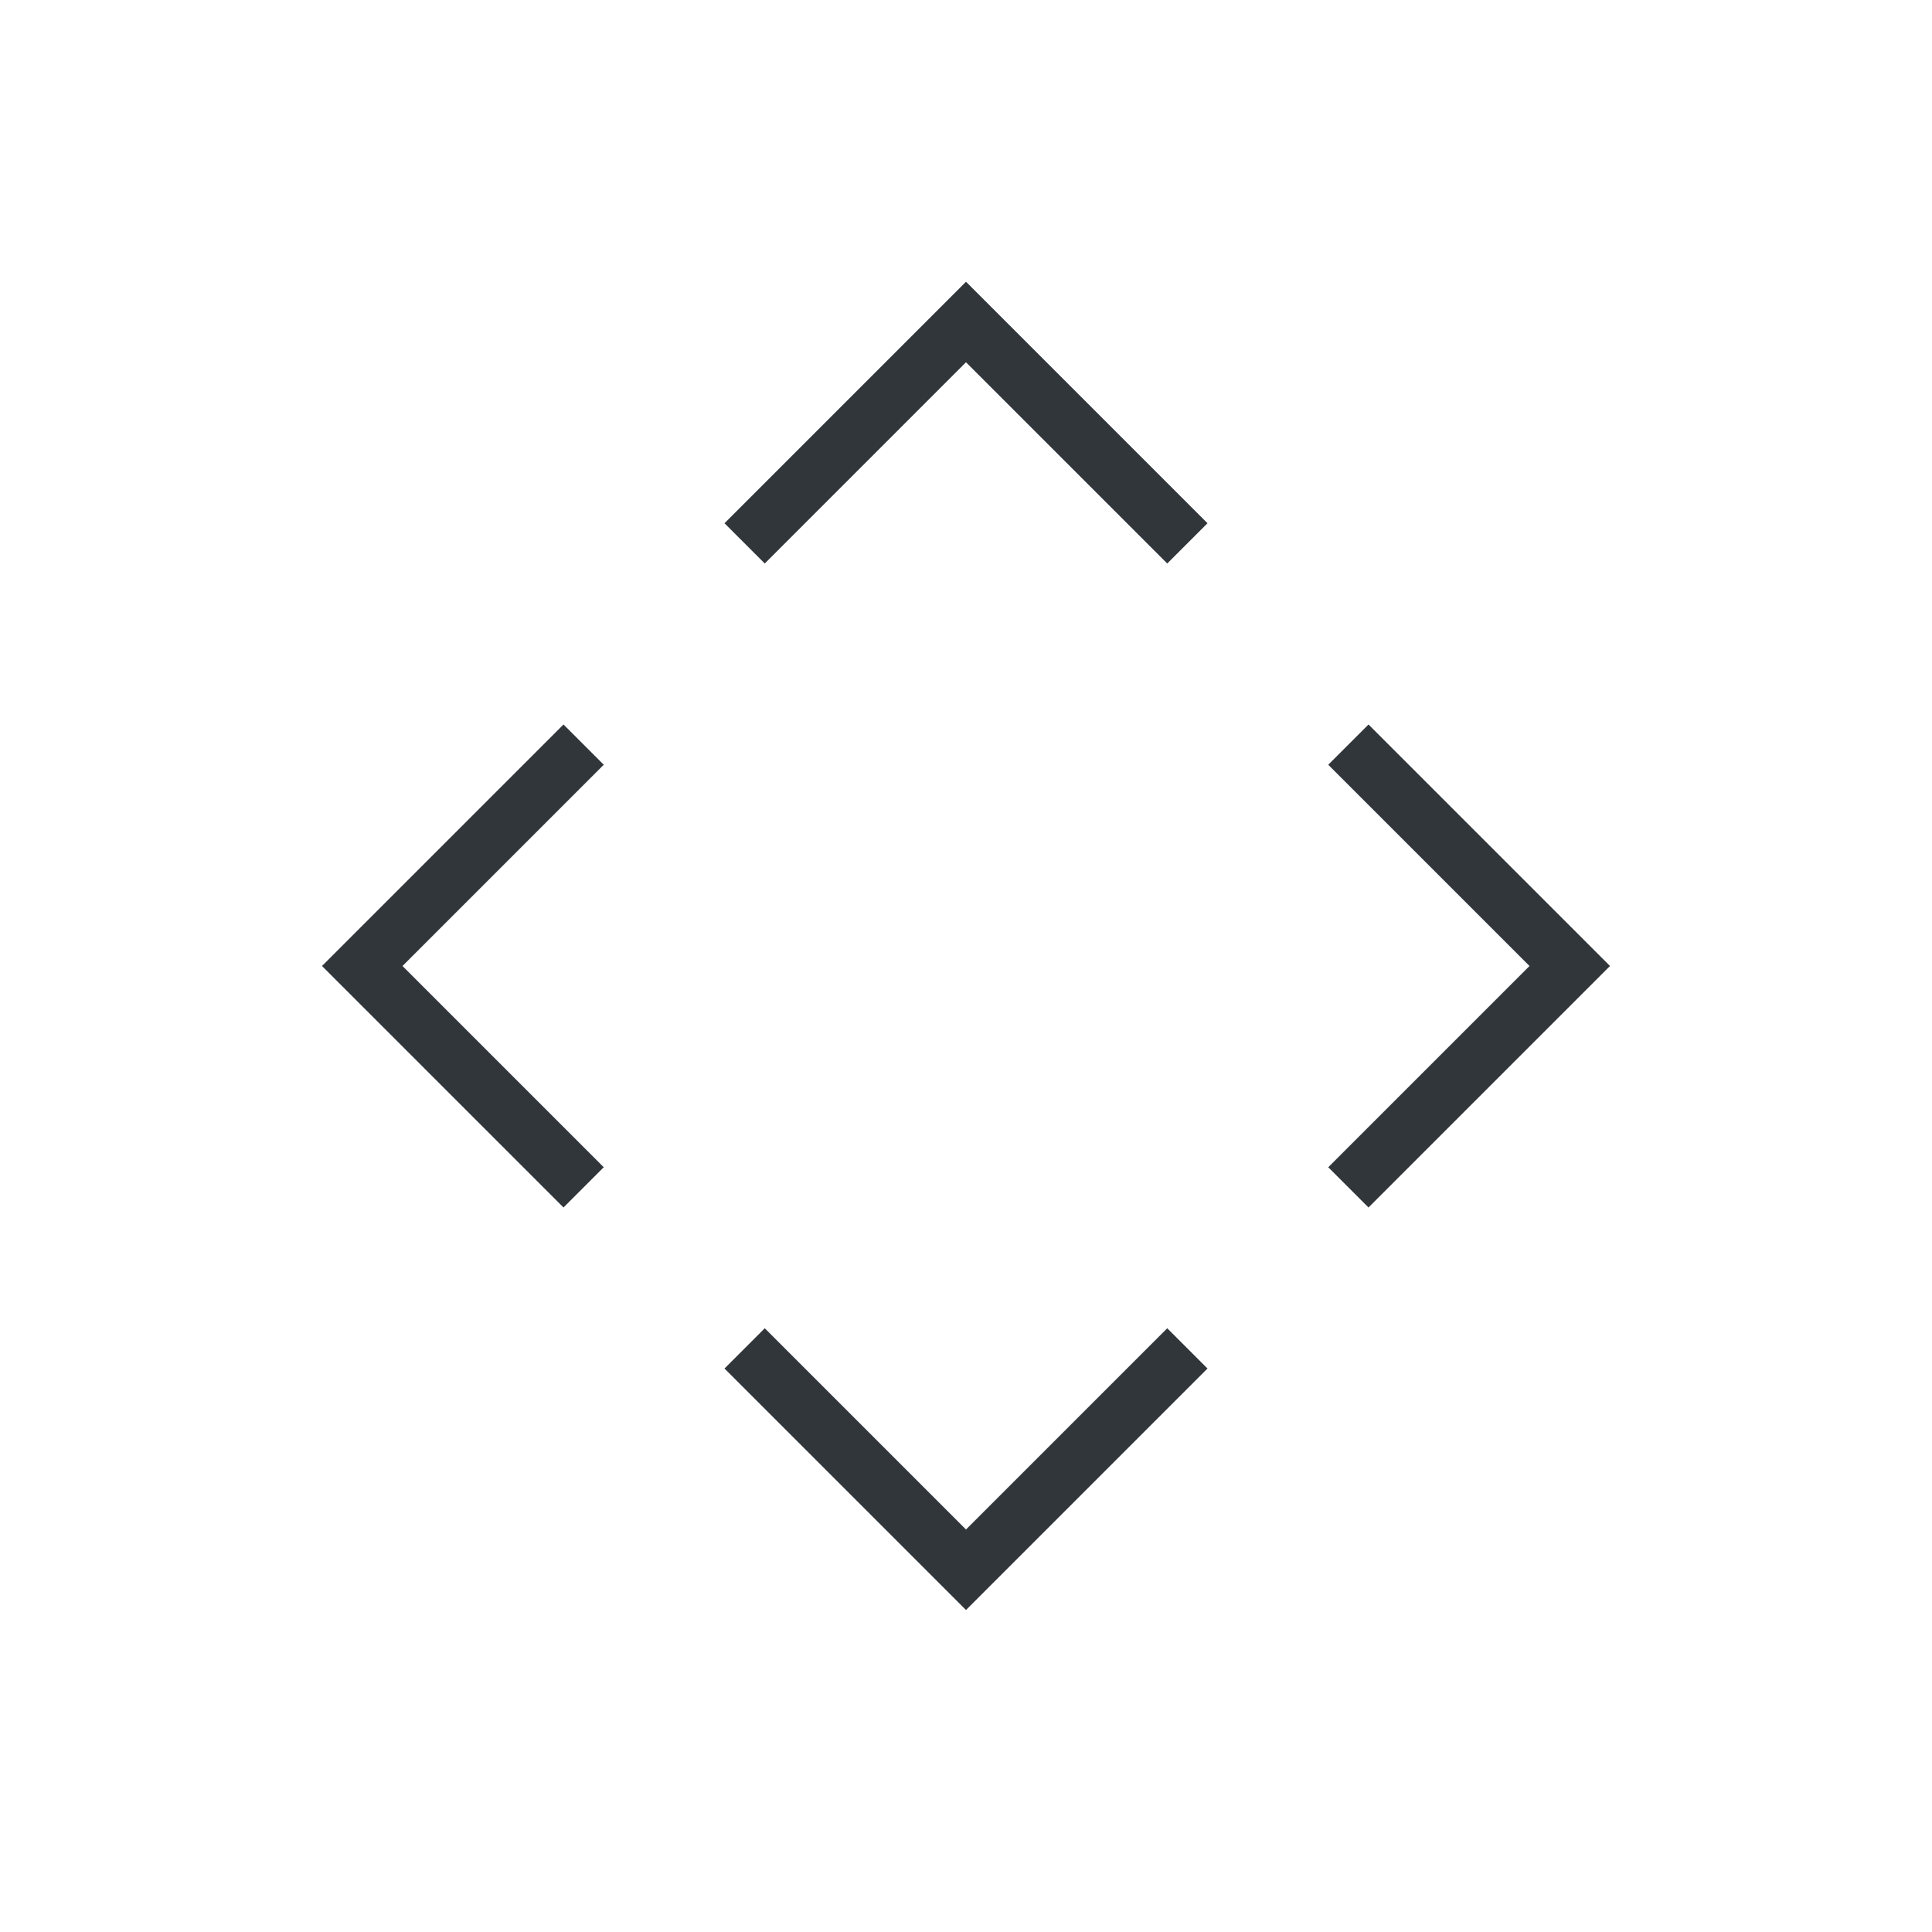 <?xml version="1.0" encoding="UTF-8" standalone="no"?>
<svg
   xmlns:dc="http://purl.org/dc/elements/1.1/"
   xmlns:cc="http://creativecommons.org/ns#"
   xmlns:rdf="http://www.w3.org/1999/02/22-rdf-syntax-ns#"
   xmlns:svg="http://www.w3.org/2000/svg"
   xmlns="http://www.w3.org/2000/svg"
   xmlns:sodipodi="http://sodipodi.sourceforge.net/DTD/sodipodi-0.dtd"
   xmlns:inkscape="http://www.inkscape.org/namespaces/inkscape"
   width="48"
   height="48"
   id="svg2"
   version="1.1"
   inkscape:version="1.0alpha2 (27175c2cab, 2019-07-30)"
   sodipodi:docname="arrows.svg">
  <sodipodi:namedview
     id="base"
     pagecolor="#eff0f1"
     bordercolor="#666666"
     borderopacity="1.0"
     inkscape:pageopacity="1"
     inkscape:pageshadow="2"
     inkscape:zoom="10.957912"
     inkscape:cx="18.000639"
     inkscape:cy="13.253394"
     inkscape:document-units="px"
     inkscape:current-layer="layer1"
     showgrid="true"
     inkscape:window-width="1600"
     inkscape:window-height="834"
     inkscape:window-x="0"
     inkscape:window-y="0"
     inkscape:window-maximized="1"
     showguides="true"
     inkscape:guide-bbox="true"
     inkscape:document-rotation="0">
    <inkscape:grid
       snapvisiblegridlinesonly="true"
       enabled="true"
       visible="true"
       empspacing="5"
       id="grid2816"
       type="xygrid"
       empcolor="#0000ff"
       empopacity="0.306"
       color="#0000ff"
       opacity="0.141" />
  </sodipodi:namedview>
  <defs
     id="defs4">
    <style
       id="current-color-scheme"
       type="text/css">
      .ColorScheme-Text {
        color:#31363b;
      }
      .ColorScheme-Background{
        color:#eff0f1;
      }
      .ColorScheme-ViewText {
        color:#31363b;
      }
      .ColorScheme-ViewBackground{
        color:#fcfcfc;
      }
      .ColorScheme-ViewHover {
        color:#3daee9;
      }
      .ColorScheme-ViewFocus{
        color:#3daee9;
      }
      .ColorScheme-ButtonText {
        color:#31363b;
      }
      .ColorScheme-ButtonBackground{
        color:#eff0f1;
      }
      .ColorScheme-ButtonHover {
        color:#3daee9;
      }
      .ColorScheme-ButtonFocus{
        color:#3daee9;
      }
</style>
  </defs>
  <g
     id="layer1"
     inkscape:groupmode="layer"
     inkscape:label="Layer 1">
    <g
       id="up-arrow"
       transform="translate(13)">
      <rect
         y="0"
         x="0"
         height="22"
         width="22"
         id="rect2992"
         style="opacity:0;fill:#7d7d7d;fill-opacity:1;stroke:none" />
      <path
         sodipodi:nodetypes="cccccccc"
         id="path5477-8"
         d="M 5,13 5.56,13.56 6,14 l 5,-5 5,5 1,-1 -6,-6 z"
         style="fill:currentColor;fill-opacity:1;stroke-width:1.291"
         inkscape:connector-curvature="0"
         class="ColorScheme-Text" />
    </g>
    <g
       id="right-arrow"
       transform="translate(26,13)">
      <rect
         style="opacity:0;fill:#7d7d7d;fill-opacity:1;stroke:none"
         id="rect3772"
         width="22"
         height="22"
         x="0"
         y="0" />
      <path
         class="ColorScheme-Text"
         inkscape:connector-curvature="0"
         style="fill:currentColor;fill-opacity:1"
         d="M 8,17 7,16 12,11 7,6 8,5 l 6,6 z"
         id="path3774"
         sodipodi:nodetypes="ccccccc" />
    </g>
    <g
       id="down-arrow"
       transform="translate(13,26)">
      <rect
         y="0"
         x="0"
         height="22"
         width="22"
         id="rect3780"
         style="opacity:0;fill:#7d7d7d;fill-opacity:1;stroke:none" />
      <path
         sodipodi:nodetypes="ccccccc"
         id="path3782"
         d="m 5,8 1,-1 5,5 5,-5 1,1 -6,6 z"
         style="fill:currentColor;fill-opacity:1"
         inkscape:connector-curvature="0"
         class="ColorScheme-Text" />
    </g>
    <g
       id="left-arrow"
       transform="translate(0,13)">
      <rect
         style="opacity:0;fill:#7d7d7d;fill-opacity:1;stroke:none"
         id="rect3788"
         width="22"
         height="22"
         x="0"
         y="0" />
      <path
         class="ColorScheme-Text"
         inkscape:connector-curvature="0"
         style="fill:currentColor;fill-opacity:1"
         d="M 14,17 15,16 10,11 15,6 14,5 8,11 Z"
         id="path3790"
         sodipodi:nodetypes="ccccccc" />
    </g>
  </g>
</svg>
